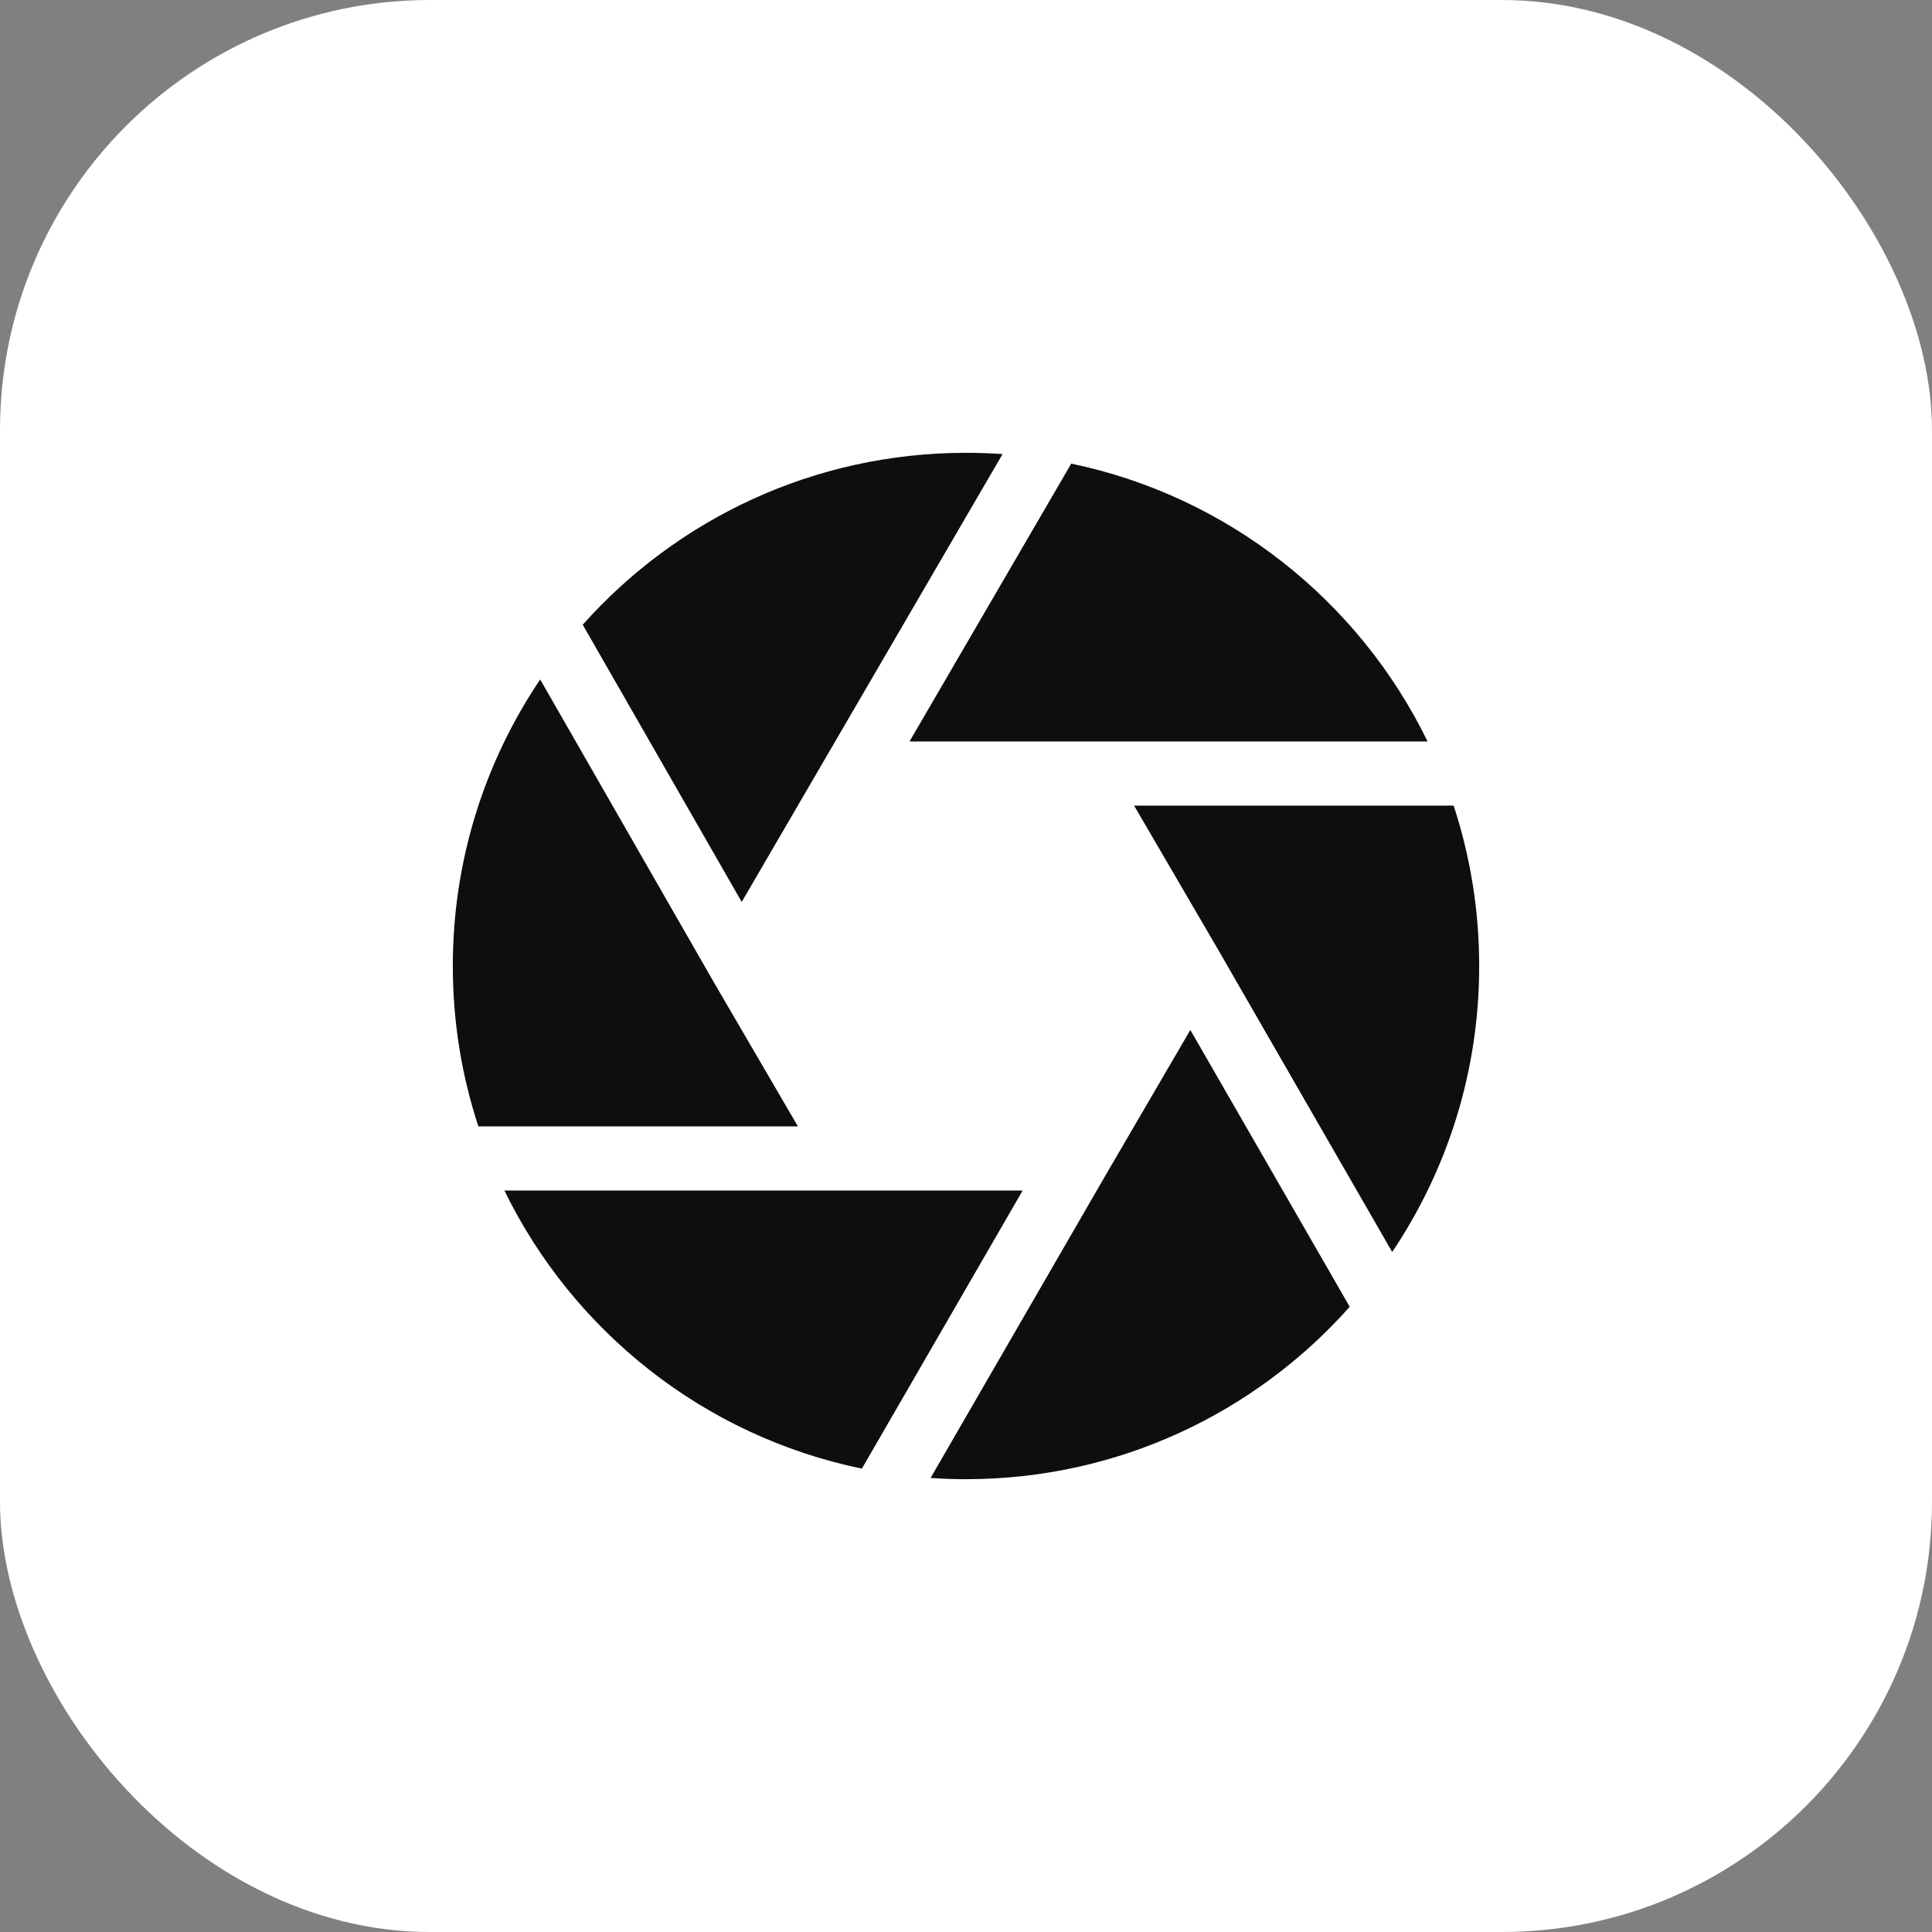 <svg width="256" height="256" viewBox="0 0 256 256" fill="none" xmlns="http://www.w3.org/2000/svg">
<rect x="0" y="0" width="256" height="256" fill="#808080" stroke="none"/>
<g clip-path="url(#clip0_924_42959)">
<rect width="256" height="256" fill="white"/>
<path fill-rule="evenodd" clip-rule="evenodd" d="M189.163 98.249C180.09 79.63 162.765 65.771 141.947 61.432L120.516 98.249L189.163 98.249ZM132.844 60.17C131.244 60.057 129.629 60 128 60C107.806 60 89.669 68.802 77.215 82.779L98.281 119.511L132.844 60.17ZM71.577 90.034C64.267 100.877 60 113.94 60 128C60 135.421 61.189 142.564 63.386 149.249H105.726L94.571 130.127L71.577 90.034ZM66.835 157.749C75.931 176.414 93.318 190.296 114.204 194.6L135.509 157.749H66.835ZM123.305 195.84C124.857 195.946 126.422 196 128 196C148.225 196 166.389 187.17 178.845 173.155L157.726 136.475L146.554 155.626L146.546 155.64L123.305 195.84ZM184.472 165.893C191.752 155.065 196 142.029 196 128C196 120.579 194.811 113.435 192.613 106.749L150.274 106.749L161.427 125.868L184.472 165.893Z" fill="#0E0E0E"/>
</g>
<defs>
<clipPath id="clip0_924_42959">
<rect width="256" height="256" rx="57" fill="white"/>
</clipPath>
</defs>
</svg>
